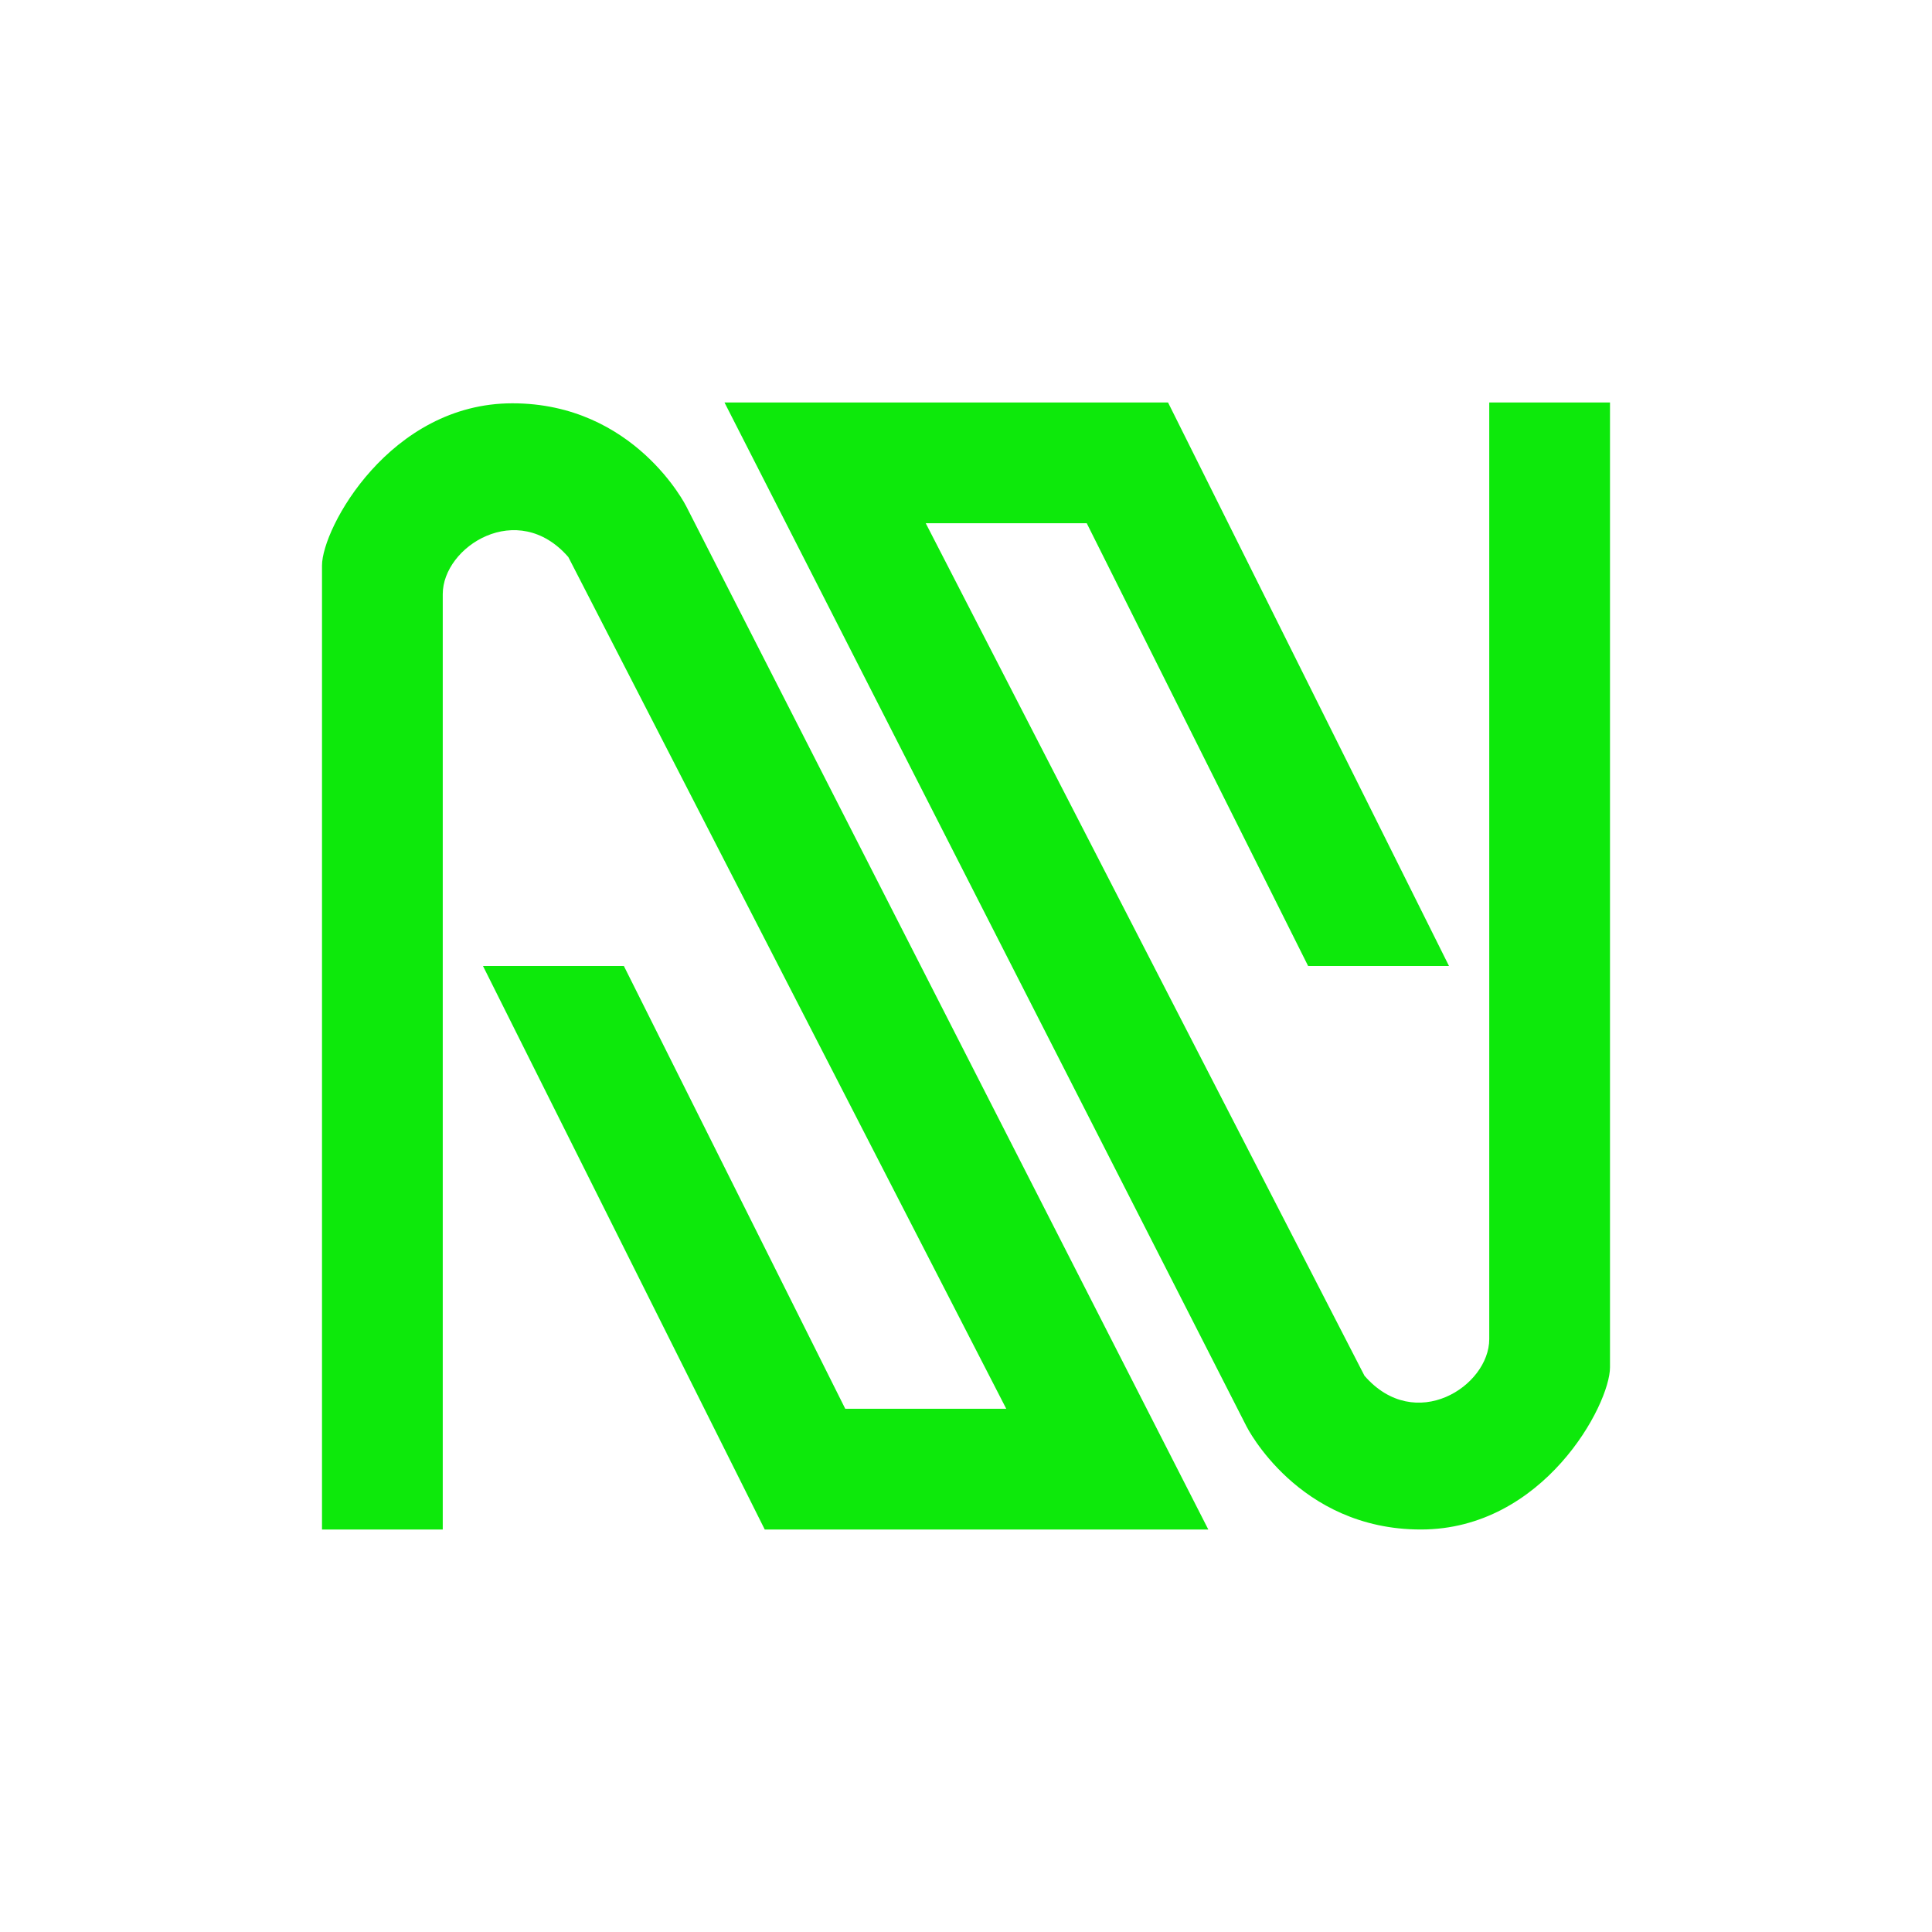 <svg width="24" height="24" viewBox="0 0 24 24" fill="none" xmlns="http://www.w3.org/2000/svg">
<path d="M4 19H5.5V7.38C5.5 6.79 6.43 6.195 7.06 6.92L12.5 17.5H10.5L7.75 12H6L9.5 19H15.01L8.525 6.29C8.525 6.29 7.885 5.01 6.365 5.01C4.845 5.01 4 6.56 4 7.025V19ZM20 5H18.5V16.635C18.5 17.22 17.58 17.815 16.95 17.09L11.5 6.5H13.5L16.25 12H18L14.51 5H9L15.485 17.72C15.485 17.72 16.125 19 17.65 19C19.175 19 20 17.45 20 16.985V5Z" fill="#0DE90B"/>
</svg>
